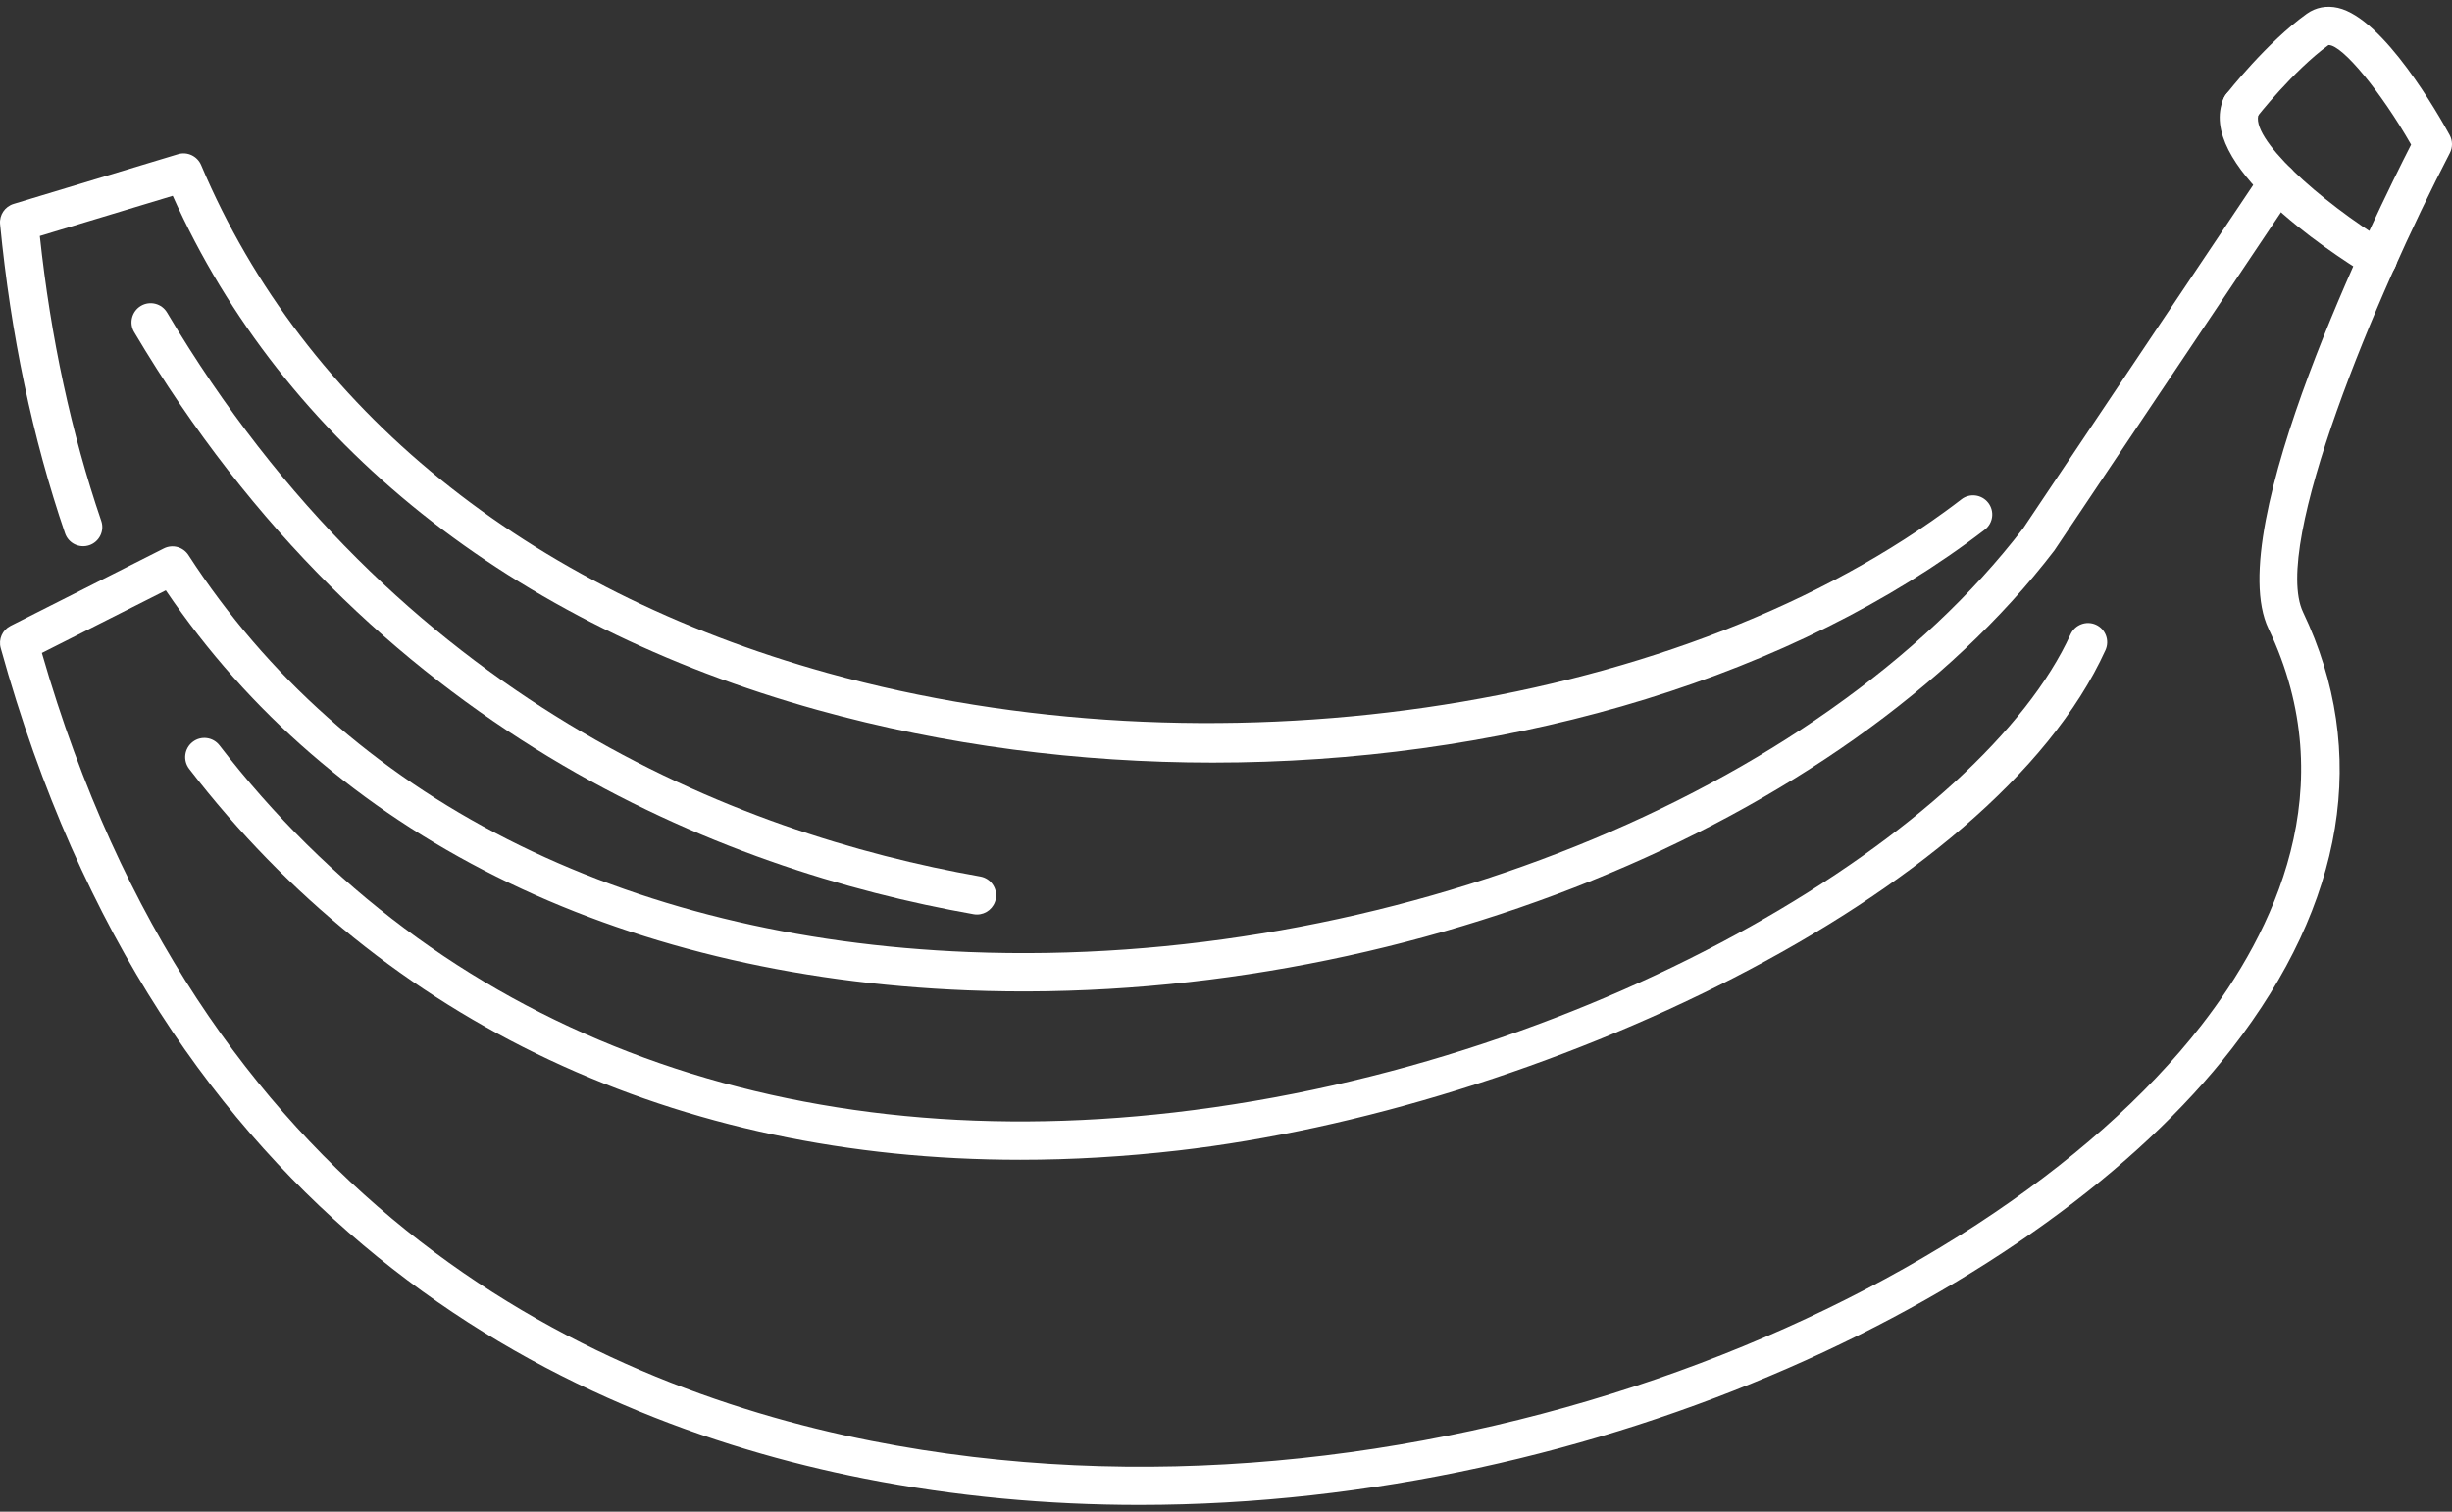 <svg width="120" height="74" viewBox="0 0 120 74" fill="none" xmlns="http://www.w3.org/2000/svg">
<rect x="0" y="0" width="120" height="74" fill="#333333" stroke="none"/>
<path d="M119.887 6.613C119.368 5.663 116.671 0.899 114.417 0.384C113.864 0.259 113.333 0.358 112.89 0.675C110.929 2.085 109.029 4.507 108.948 4.61C108.629 5.018 108.703 5.607 109.111 5.925C109.517 6.241 110.107 6.172 110.427 5.763C110.444 5.74 112.238 3.452 113.956 2.206C113.961 2.206 113.967 2.206 113.97 2.206C114.642 2.206 116.53 4.504 117.999 7.08C116.31 10.391 108.68 25.868 111.02 30.776C114.728 38.556 111.282 45.628 107.736 50.191C96.978 64.037 69.034 75.752 42.644 70.536C28.338 67.707 9.749 58.707 2.049 31.963L8.115 28.899C16.194 40.847 30.086 47.792 47.344 48.479C68.328 49.308 90.176 40.482 100.538 26.95L112.256 9.458C112.545 9.028 112.43 8.445 112 8.157C111.568 7.87 110.985 7.983 110.7 8.414L99.016 25.858C89.035 38.887 67.829 47.415 47.419 46.605C30.452 45.93 16.888 39.029 9.225 27.177C8.965 26.773 8.445 26.631 8.015 26.849L0.515 30.638C0.116 30.839 -0.086 31.294 0.035 31.725C7.856 59.965 27.325 69.419 42.281 72.374C46.76 73.26 51.283 73.668 55.765 73.668C78.393 73.668 99.952 63.264 109.217 51.341C114.765 44.2 115.973 36.81 112.712 29.969C111.149 26.691 116.288 14.443 119.894 7.493C120.038 7.216 120.035 6.887 119.887 6.613Z" fill="white"/>
<path d="M116.86 11.886C113.474 9.815 110.048 6.708 110.548 5.56C110.753 5.086 110.535 4.533 110.061 4.327C109.59 4.118 109.034 4.337 108.827 4.813C107.439 8.007 113.875 12.259 115.882 13.486C116.034 13.58 116.202 13.624 116.371 13.624C116.685 13.624 116.993 13.464 117.171 13.175C117.44 12.734 117.301 12.157 116.86 11.886Z" fill="white"/>
<path d="M102.576 30.583C102.105 30.368 101.55 30.578 101.334 31.048C97.082 40.402 78.441 52.038 57.468 54.456C37.976 56.702 21.391 50.319 10.743 36.489C10.426 36.077 9.837 36.001 9.428 36.319C9.018 36.635 8.942 37.224 9.256 37.634C18.875 50.125 33.124 56.773 49.929 56.773C52.458 56.773 55.045 56.621 57.682 56.318C75.123 54.309 97.511 43.987 103.041 31.825C103.255 31.353 103.046 30.797 102.576 30.583Z" fill="white"/>
<path d="M97.304 24.614C96.985 24.202 96.396 24.128 95.989 24.445C95.721 24.653 95.446 24.856 95.173 25.055C81.647 34.888 59.169 38.135 40.5 32.944C25.776 28.851 14.889 20.021 9.844 8.082C9.657 7.642 9.165 7.408 8.709 7.55L0.667 9.982C0.239 10.111 -0.038 10.524 0.004 10.969C0.526 16.367 1.593 21.46 3.183 26.105C3.349 26.596 3.882 26.855 4.373 26.689C4.862 26.521 5.124 25.989 4.955 25.499C3.49 21.21 2.48 16.522 1.949 11.553L8.453 9.586C13.861 21.669 25.031 30.589 39.998 34.75C46.252 36.49 52.832 37.331 59.35 37.331C73.132 37.331 86.649 33.569 96.279 26.569C96.566 26.357 96.855 26.146 97.135 25.929C97.546 25.612 97.621 25.023 97.304 24.614Z" fill="white"/>
<path d="M47.976 42.907C36.041 40.805 19.45 34.311 8.178 15.303C7.914 14.855 7.338 14.712 6.895 14.974C6.45 15.239 6.301 15.814 6.567 16.259C18.2 35.879 35.329 42.583 47.65 44.753C47.705 44.764 47.76 44.767 47.815 44.767C48.26 44.767 48.655 44.447 48.736 43.993C48.826 43.484 48.485 42.997 47.976 42.907Z" fill="white"/>
</svg>
